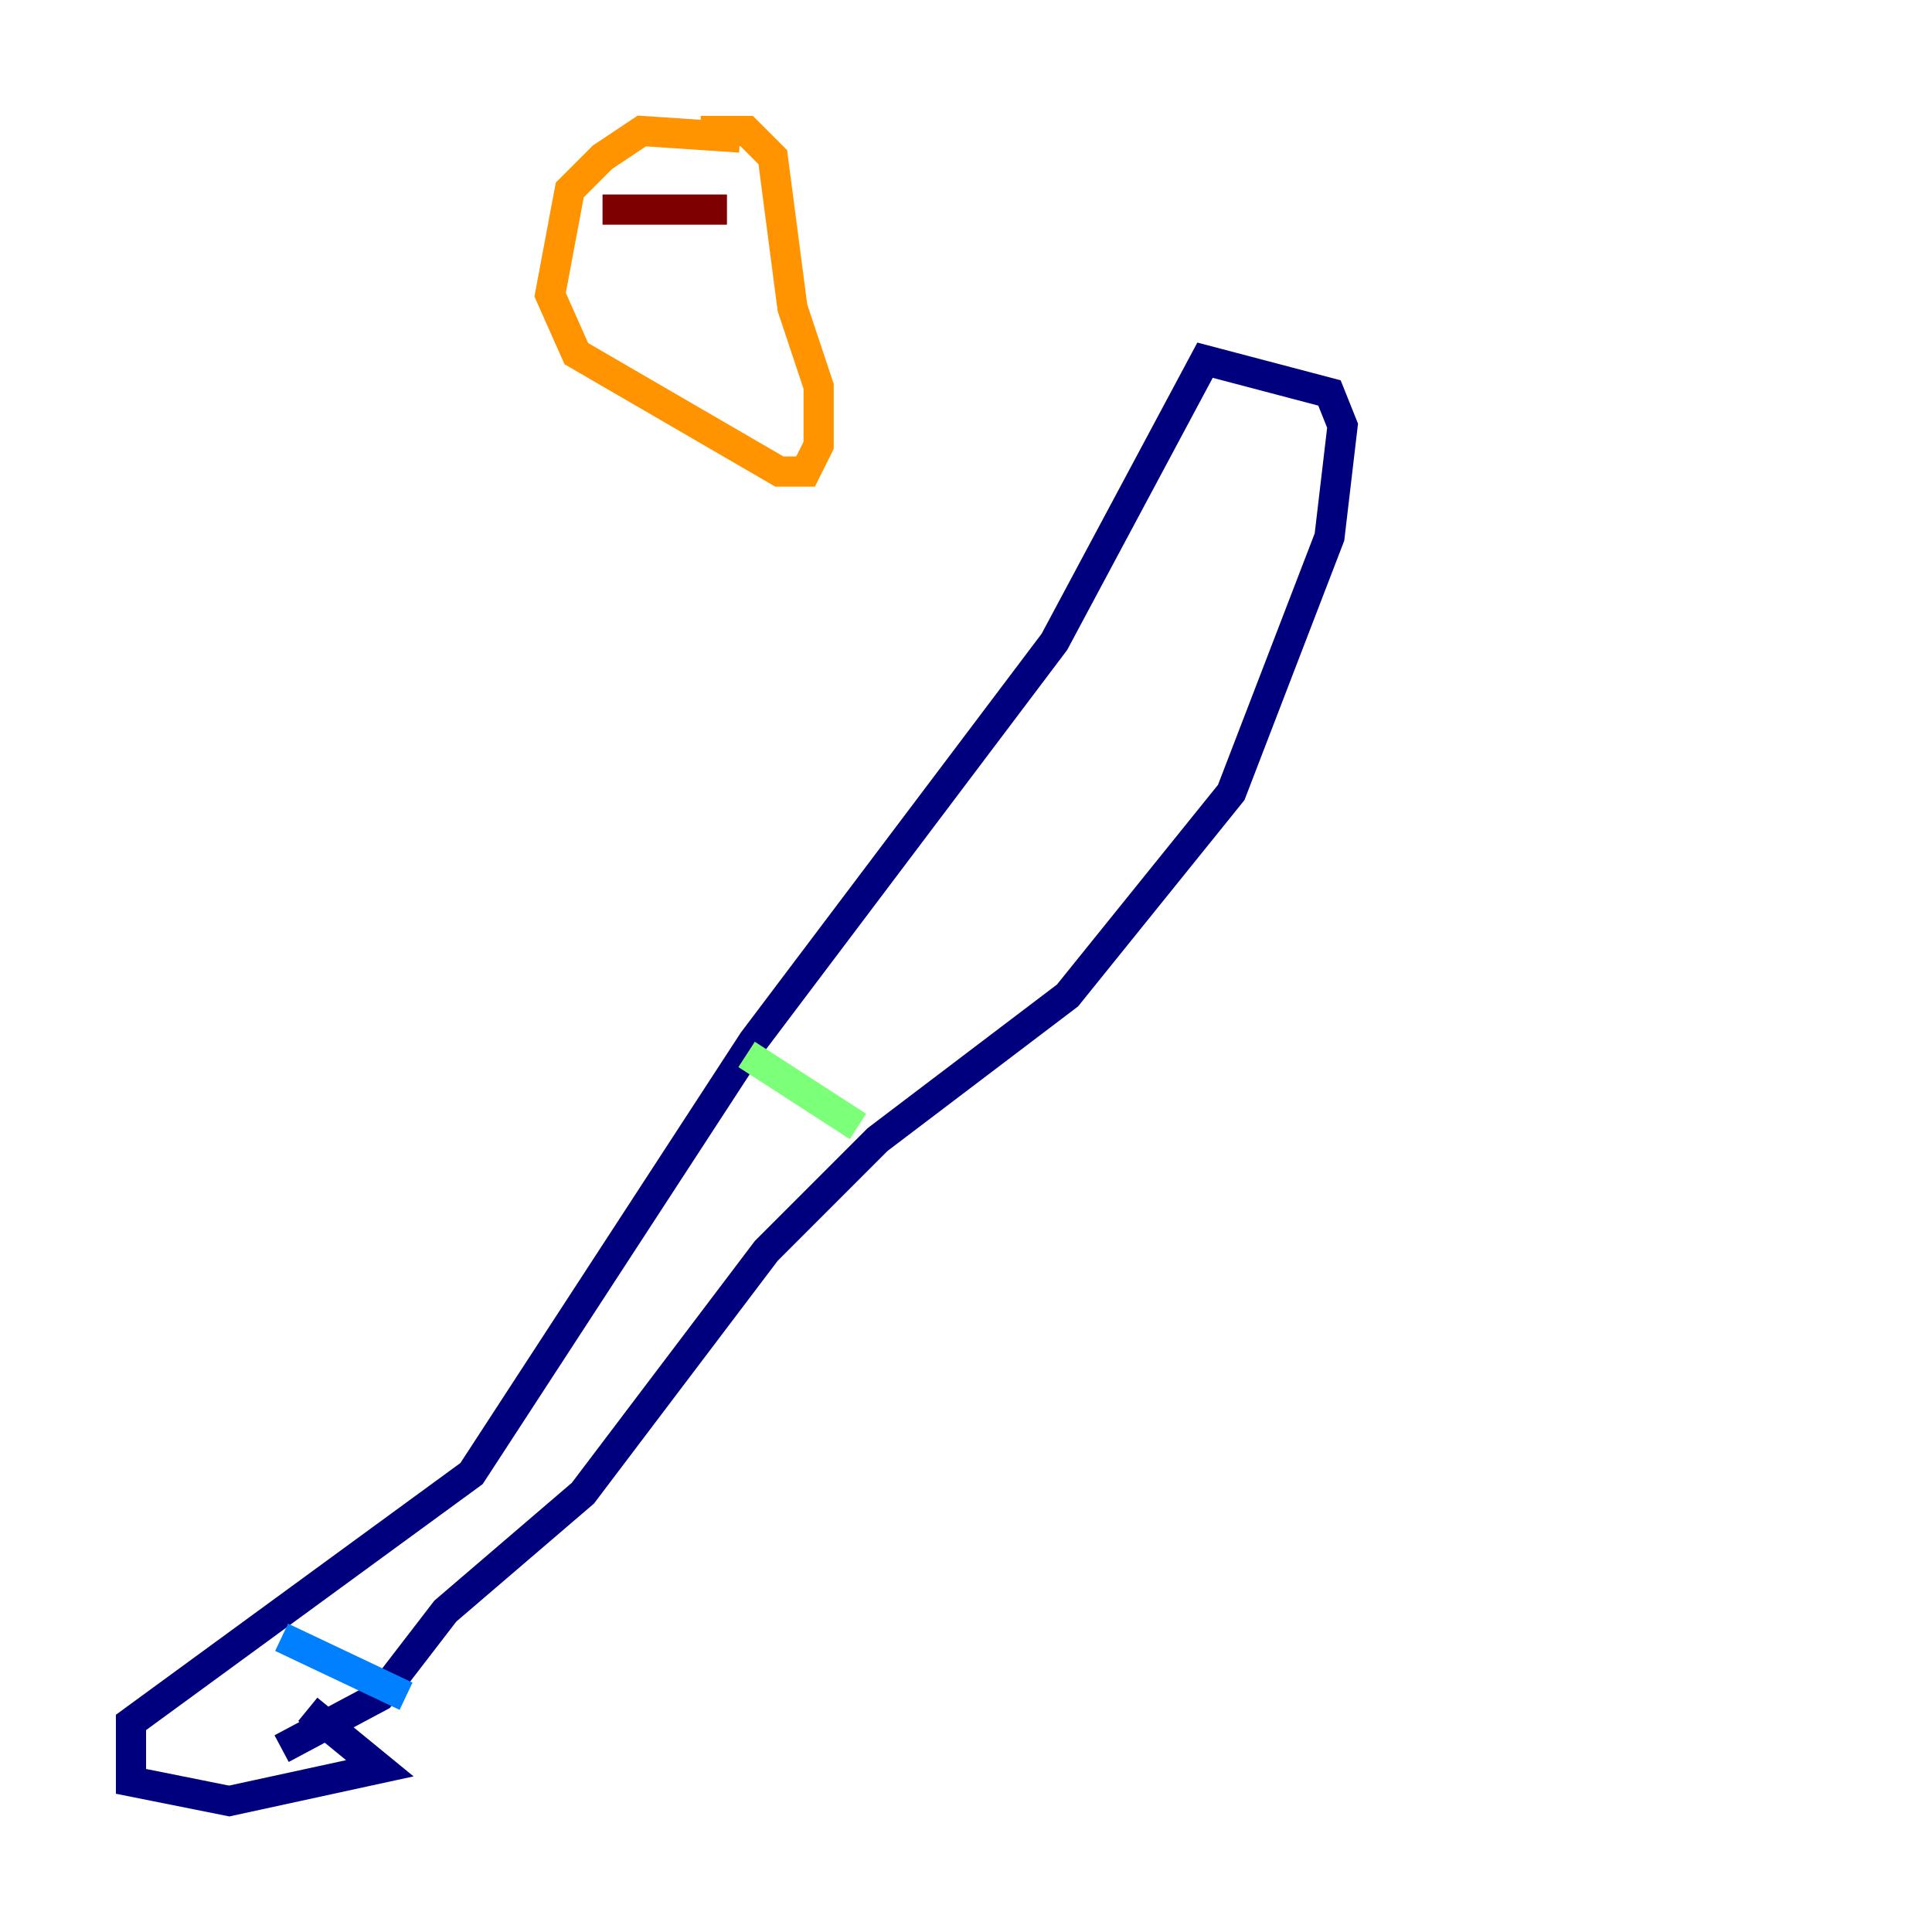 <?xml version="1.0" encoding="utf-8" ?>
<svg baseProfile="tiny" height="128" version="1.2" viewBox="0,0,128,128" width="128" xmlns="http://www.w3.org/2000/svg" xmlns:ev="http://www.w3.org/2001/xml-events" xmlns:xlink="http://www.w3.org/1999/xlink"><defs /><polyline fill="none" points="18.658,115.851 25.166,112.38 29.505,106.739 38.617,98.929 50.766,82.875 58.142,75.498 70.725,65.953 81.573,52.502 88.081,35.58 88.949,28.203 88.081,26.034 79.837,23.864 69.858,42.522 49.898,68.99 31.241,97.627 8.678,114.115 8.678,118.02 15.186,119.322 25.166,117.153 20.393,113.248" stroke="#00007f" stroke-width="2" /><polyline fill="none" points="18.658,108.475 26.902,112.38" stroke="#0080ff" stroke-width="2" /><polyline fill="none" points="49.464,69.858 56.841,74.63" stroke="#7cff79" stroke-width="2" /><polyline fill="none" points="49.031,9.112 42.522,8.678 39.919,10.414 37.749,12.583 36.447,19.525 38.183,23.43 51.634,31.241 53.37,31.241 54.237,29.505 54.237,25.6 52.502,20.393 51.2,10.414 49.464,8.678 46.427,8.678" stroke="#ff9400" stroke-width="2" /><polyline fill="none" points="39.919,13.885 48.163,13.885" stroke="#7f0000" stroke-width="2" /></svg>